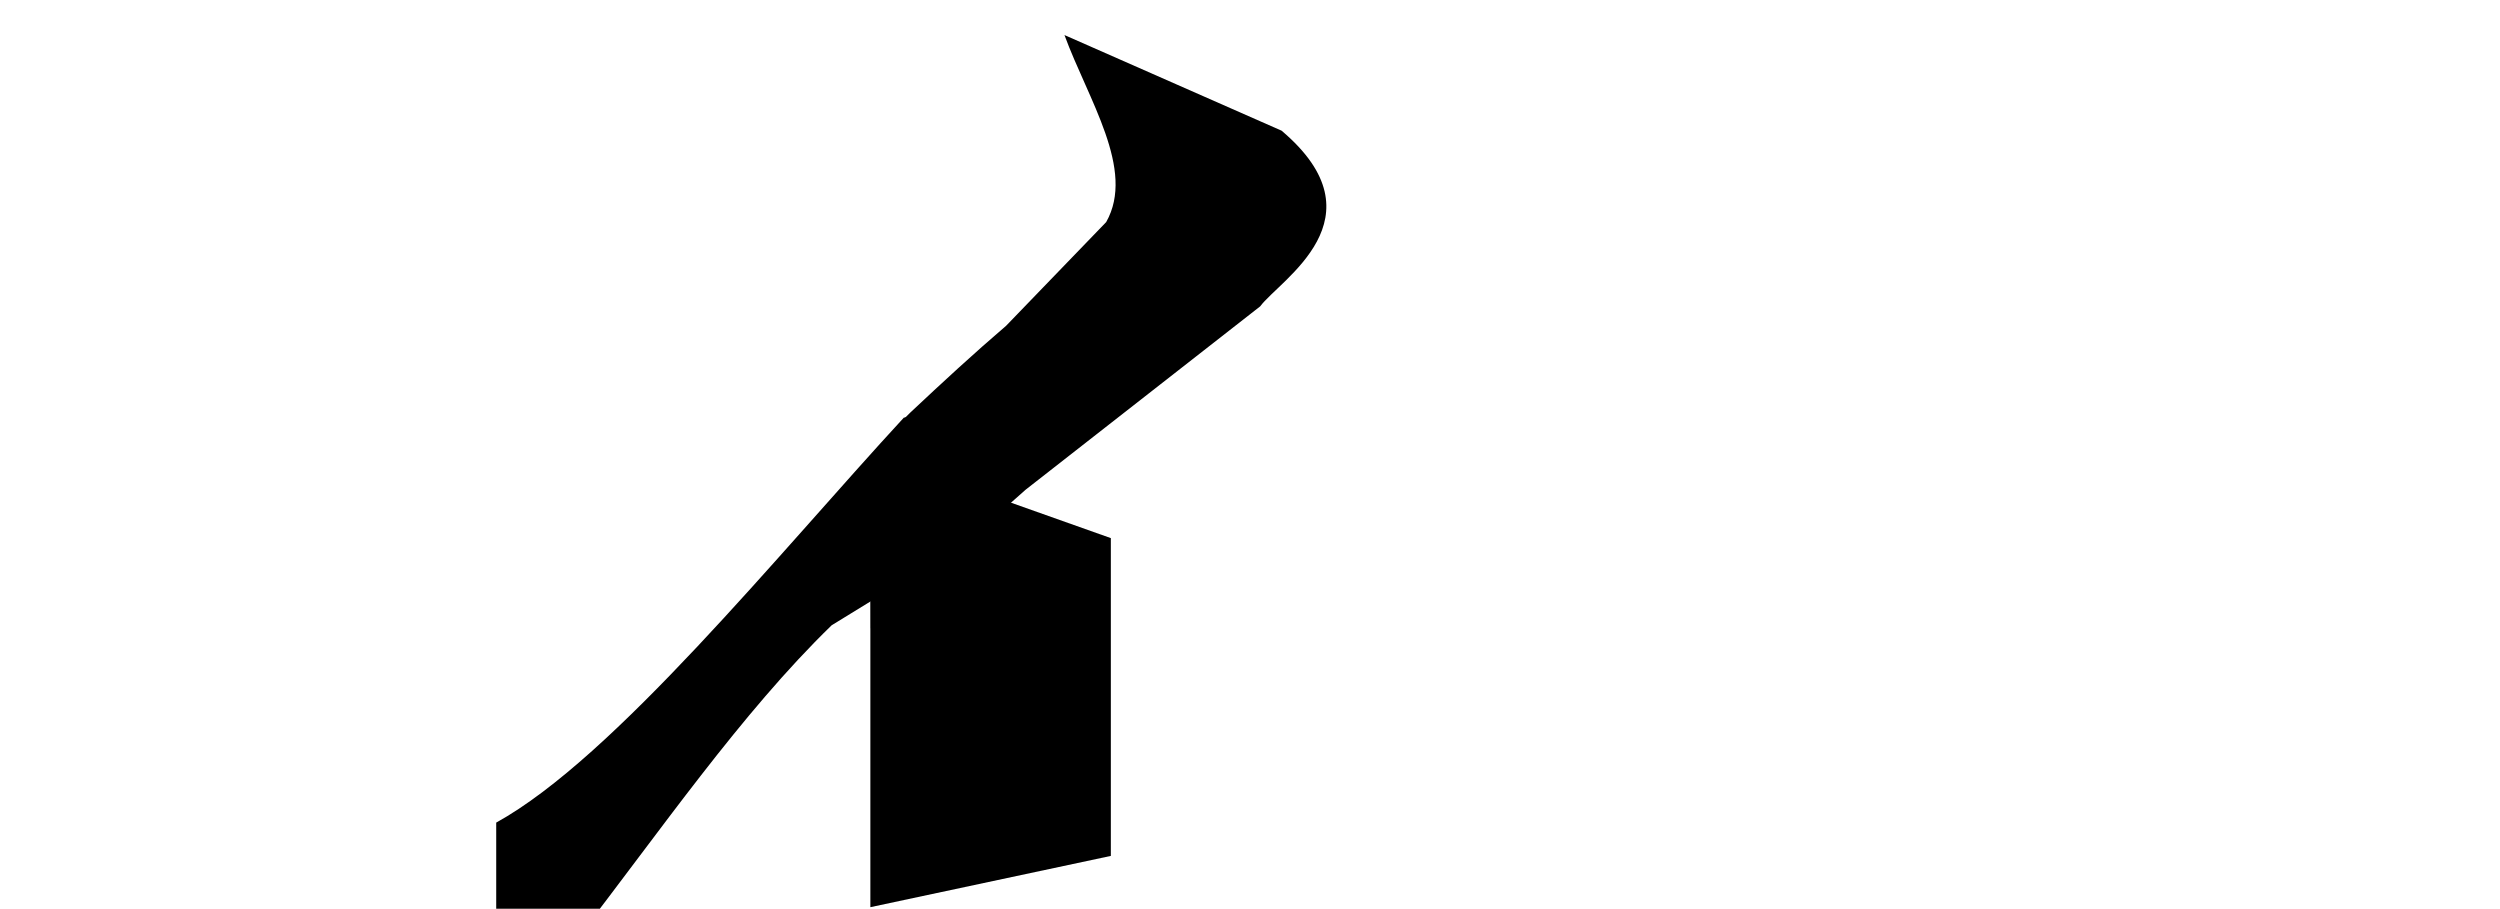 <?xml version="1.0" encoding="UTF-8" standalone="no"?>
<!-- Created with Inkscape (http://www.inkscape.org/) -->

<svg
   xmlns:dc="http://purl.org/dc/elements/1.1/"
   xmlns:cc="http://creativecommons.org/ns#"
   xmlns:rdf="http://www.w3.org/1999/02/22-rdf-syntax-ns#"
   xmlns:svg="http://www.w3.org/2000/svg"
   xmlns="http://www.w3.org/2000/svg"
   xmlns:sodipodi="http://sodipodi.sourceforge.net/DTD/sodipodi-0.dtd"
   xmlns:inkscape="http://www.inkscape.org/namespaces/inkscape"
   width="2048"
   height="744.42"
   id="svg11512"
   version="1.1"
   inkscape:version="0.48.0 r9654"
   sodipodi:docname="jstart.svg">
  <defs
     id="defs11514">
    <inkscape:perspective
       sodipodi:type="inkscape:persp3d"
       inkscape:vp_x="0 : 195.105 : 1"
       inkscape:vp_y="0 : 1000 : 0"
       inkscape:vp_z="2048 : 195.105 : 1"
       inkscape:persp3d-origin="1024 : 130.07 : 1"
       id="perspective4647" />
  </defs>
  <sodipodi:namedview
     id="base"
     pagecolor="#ffffff"
     bordercolor="#666666"
     borderopacity="1.0"
     inkscape:pageopacity="0.0"
     inkscape:pageshadow="2"
     inkscape:zoom="0.46289062"
     inkscape:cx="1024"
     inkscape:cy="372.20999"
     inkscape:document-units="px"
     inkscape:current-layer="layer1"
     showgrid="false"
     showguides="true"
     inkscape:guide-bbox="true"
     inkscape:window-width="1109"
     inkscape:window-height="684"
     inkscape:window-x="1730"
     inkscape:window-y="122"
     inkscape:window-maximized="0">
    <sodipodi:guide
       orientation="1,0"
       position="910,745.714"
       id="guide11527" />
    <sodipodi:guide
       orientation="1,0"
       position="713,760"
       id="guide11529" />
  </sodipodi:namedview>
  <g
     inkscape:label="Layer 1"
     inkscape:groupmode="layer"
     id="layer1"
     transform="translate(0,-307.942)">
    <path
       style="fill:#000000;fill-opacity:1;stroke:none"
       d="M 825.181,718.668 910,748.765 l 0,260.34 -197,42 0,-261.299 z"
       id="path11499"
       inkscape:connector-curvature="0"
       sodipodi:nodetypes="cccccc" />
    <path
       style="fill:#000000;fill-opacity:1;stroke:none"
       d="m 872,336.648 c 19.407,52.922 58.452,110.375 34.187,153.219 l -81.969,84.938 c -26.496,22.69 -52.458,46.65 -78.34,70.955 -10.962,10.294 -21.91,25.355 -32.878,35.703 l 0.423,141.196 40.98,-37.49 85.784,-76.052 192.156,-150.219 c 15.821,-21.484 102.239,-72.195 17.531,-143.906 z"
       id="path11499-2"
       inkscape:connector-curvature="0"
       sodipodi:nodetypes="cccsccccccc" />
    <path
       style="fill:#000000;fill-opacity:1;stroke:none"
       d="M 740.44,650.067 910,627.837 l -94.565,61.905 -76.563,95.072 -57.585,35.359 C 607.171,892.131 540.322,989.524 471.154,1078.799 l -64.656,2.021 0,-99.005 C 503.104,928.526 637.823,761.322 740.44,650.067 z"
       id="path9630"
       inkscape:connector-curvature="0"
       sodipodi:nodetypes="ccccccccc" />
  </g>
</svg>
